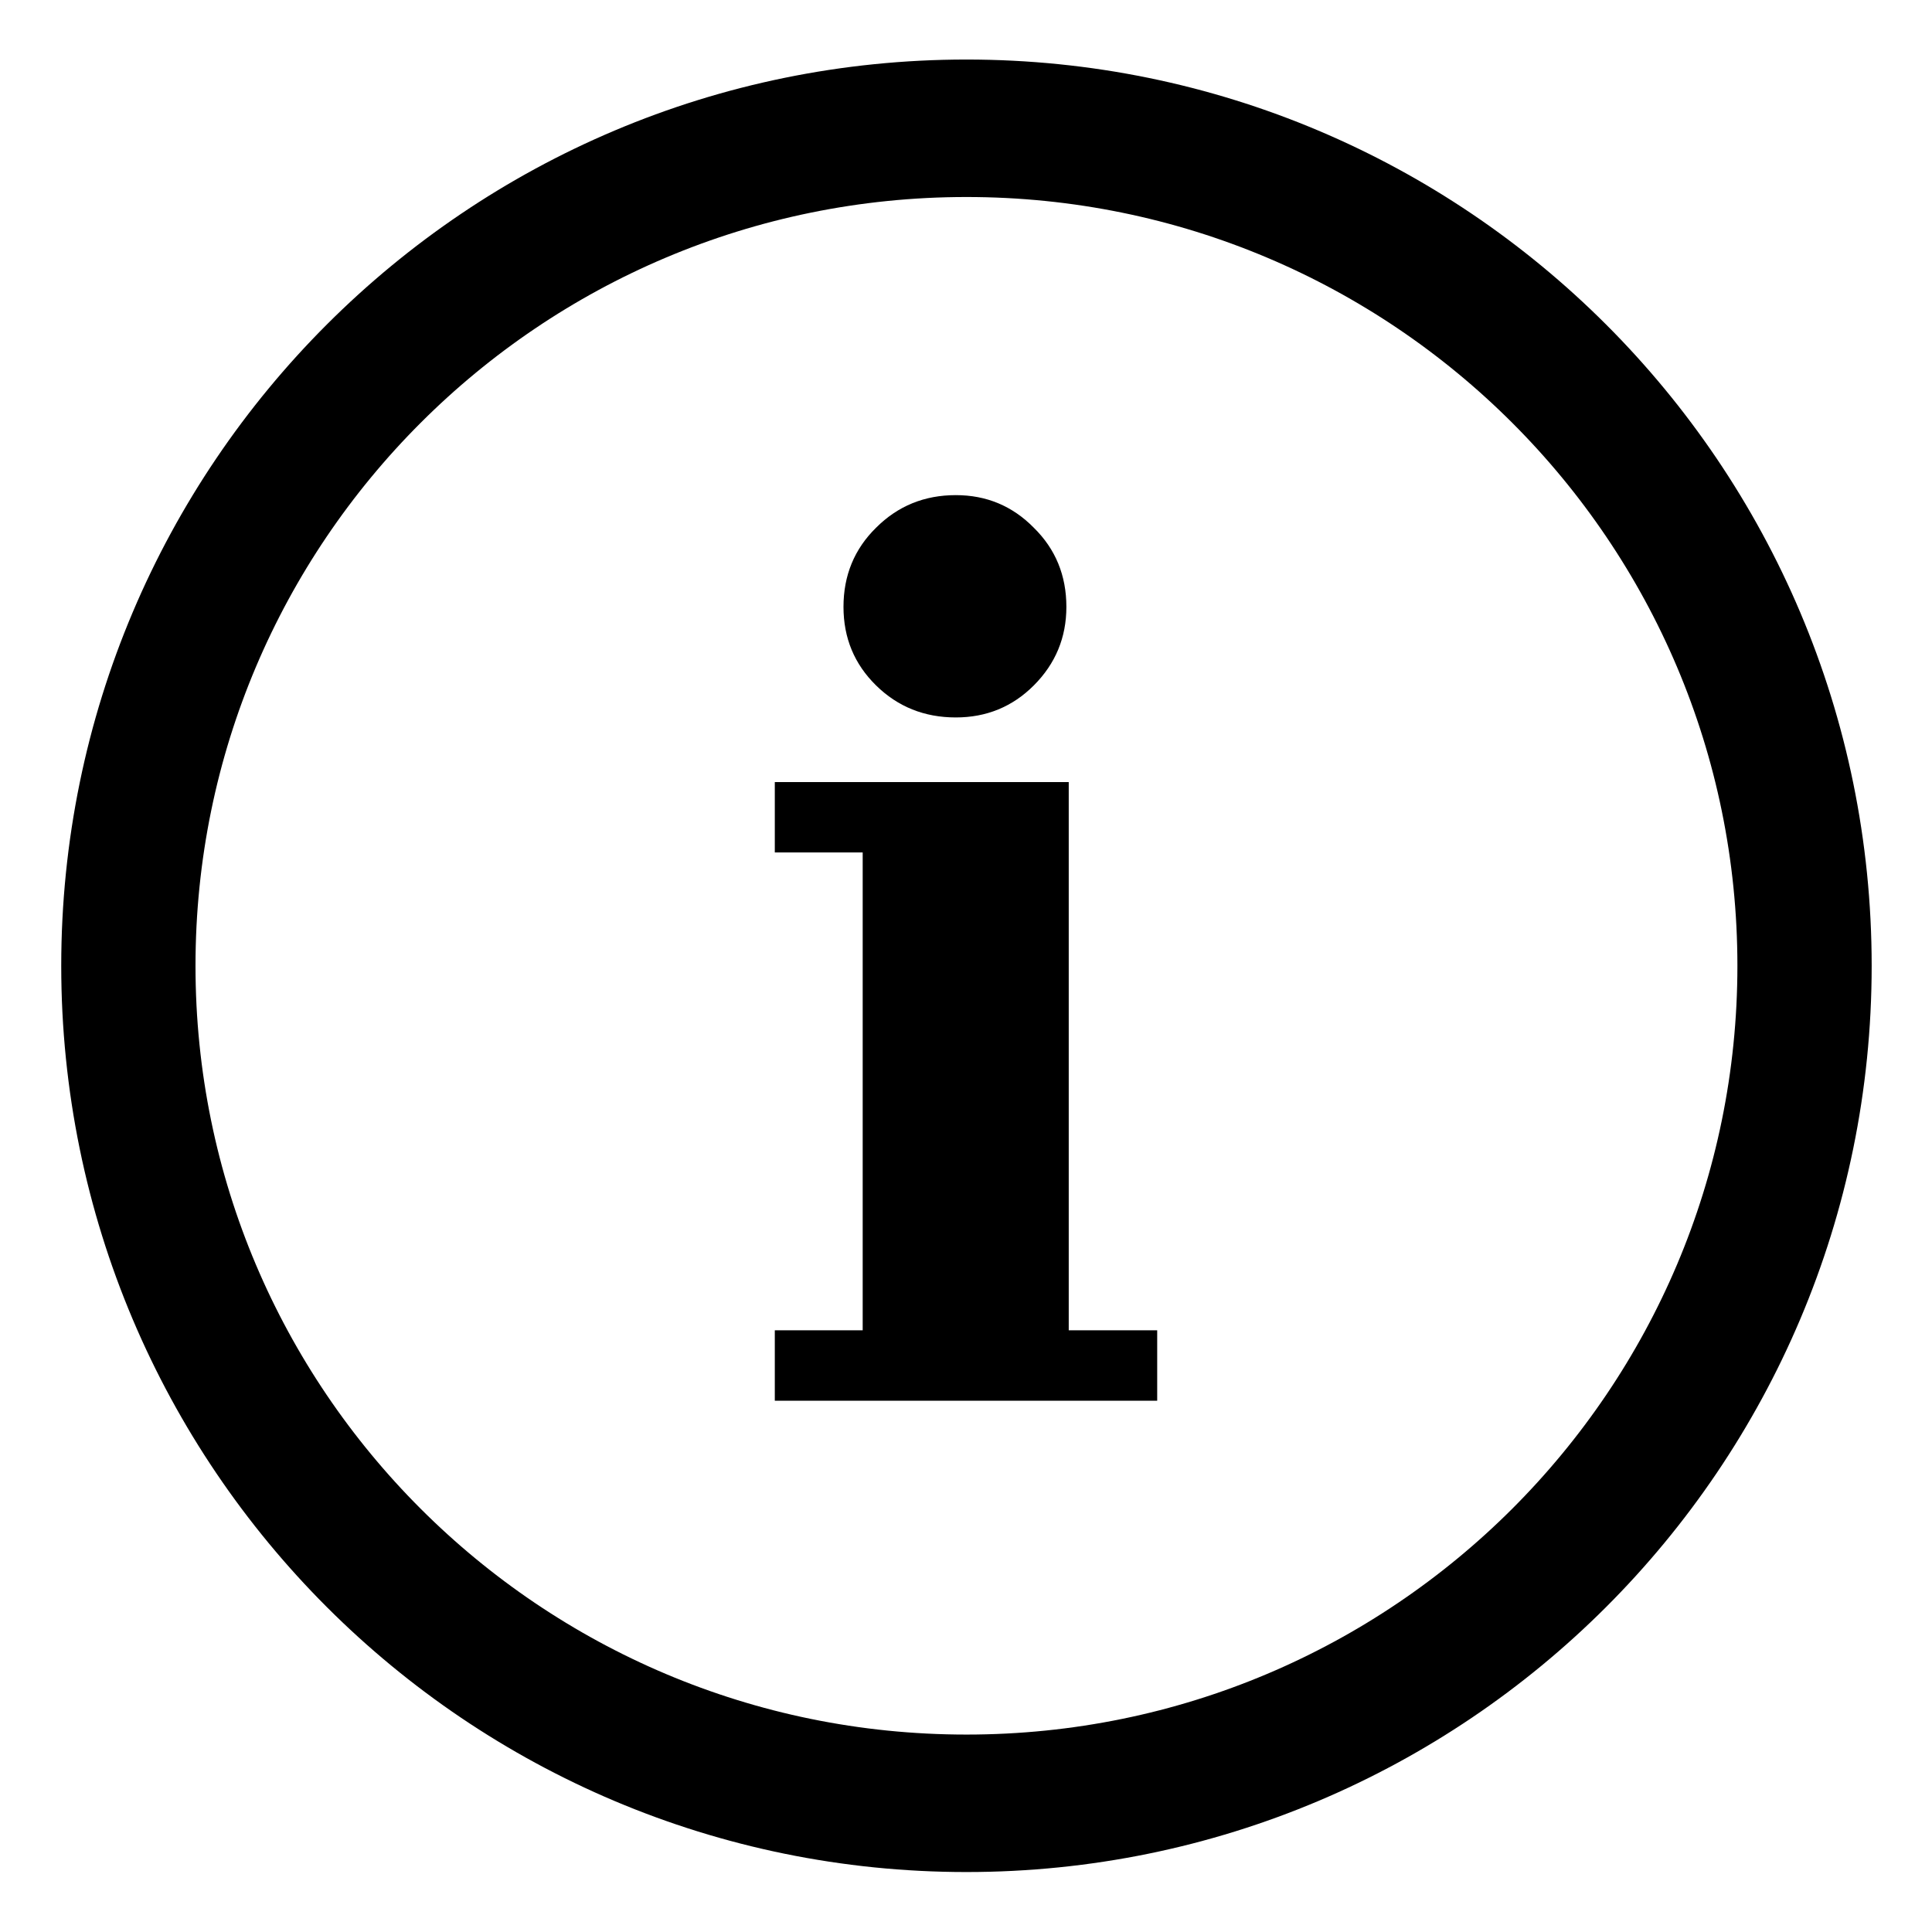 <svg xmlns="http://www.w3.org/2000/svg" xmlns:svg="http://www.w3.org/2000/svg" id="svg2" width="32" height="32" version="1.1"><g id="layer1" transform="translate(0,-1020.362)"><g style="font-size:65.81px;font-style:normal;font-variant:normal;font-weight:400;font-stretch:normal;text-align:start;line-height:125%;letter-spacing:0;word-spacing:0;writing-mode:lr-tb;text-anchor:start;fill:#000;fill-opacity:1;stroke:none;font-family:DejaVu Serif;-inkscape-font-specification:DejaVu Serif" id="text3794"><g id="g3033" transform="matrix(0.3,0,0,0.3,1,735.654)"><path id="path3788" d="m 95.813,52.977 c 0,23.822 -19.786,43.134 -44.194,43.134 -24.408,0 -44.194,-19.312 -44.194,-43.134 0,-23.822 19.786,-43.134 44.194,-43.134 24.408,0 44.194,19.312 44.194,43.134 z" transform="matrix(1.047,0,0,1.072,-4.02,945.557)" style="fill:none;stroke:#000;stroke-width:7.08;stroke-linecap:round;stroke-linejoin:round;stroke-miterlimit:4;stroke-opacity:1;stroke-dasharray:none"/><path id="path3030" style="font-weight:700;-inkscape-font-specification:DejaVu Serif Bold" d="m 43.236,982.532 c -6e-6,-1.735 0.6,-3.192 1.799,-4.37 1.2,-1.2 2.667,-1.799 4.402,-1.799 1.692,5e-5 3.128,0.6 4.306,1.799 1.2,1.178 1.799,2.635 1.799,4.37 -1.8e-5,1.692 -0.6,3.138 -1.799,4.338 -1.178,1.178 -2.614,1.767 -4.306,1.767 -1.735,3e-5 -3.203,-0.589 -4.402,-1.767 -1.2,-1.178 -1.799,-2.624 -1.799,-4.338 m 12.436,39.942 4.884,0 0,3.888 -21.112,0 0,-3.888 4.852,0 0,-26.382 -4.852,0 0,-3.888 16.228,0 0,30.27"/></g></g></g></svg>